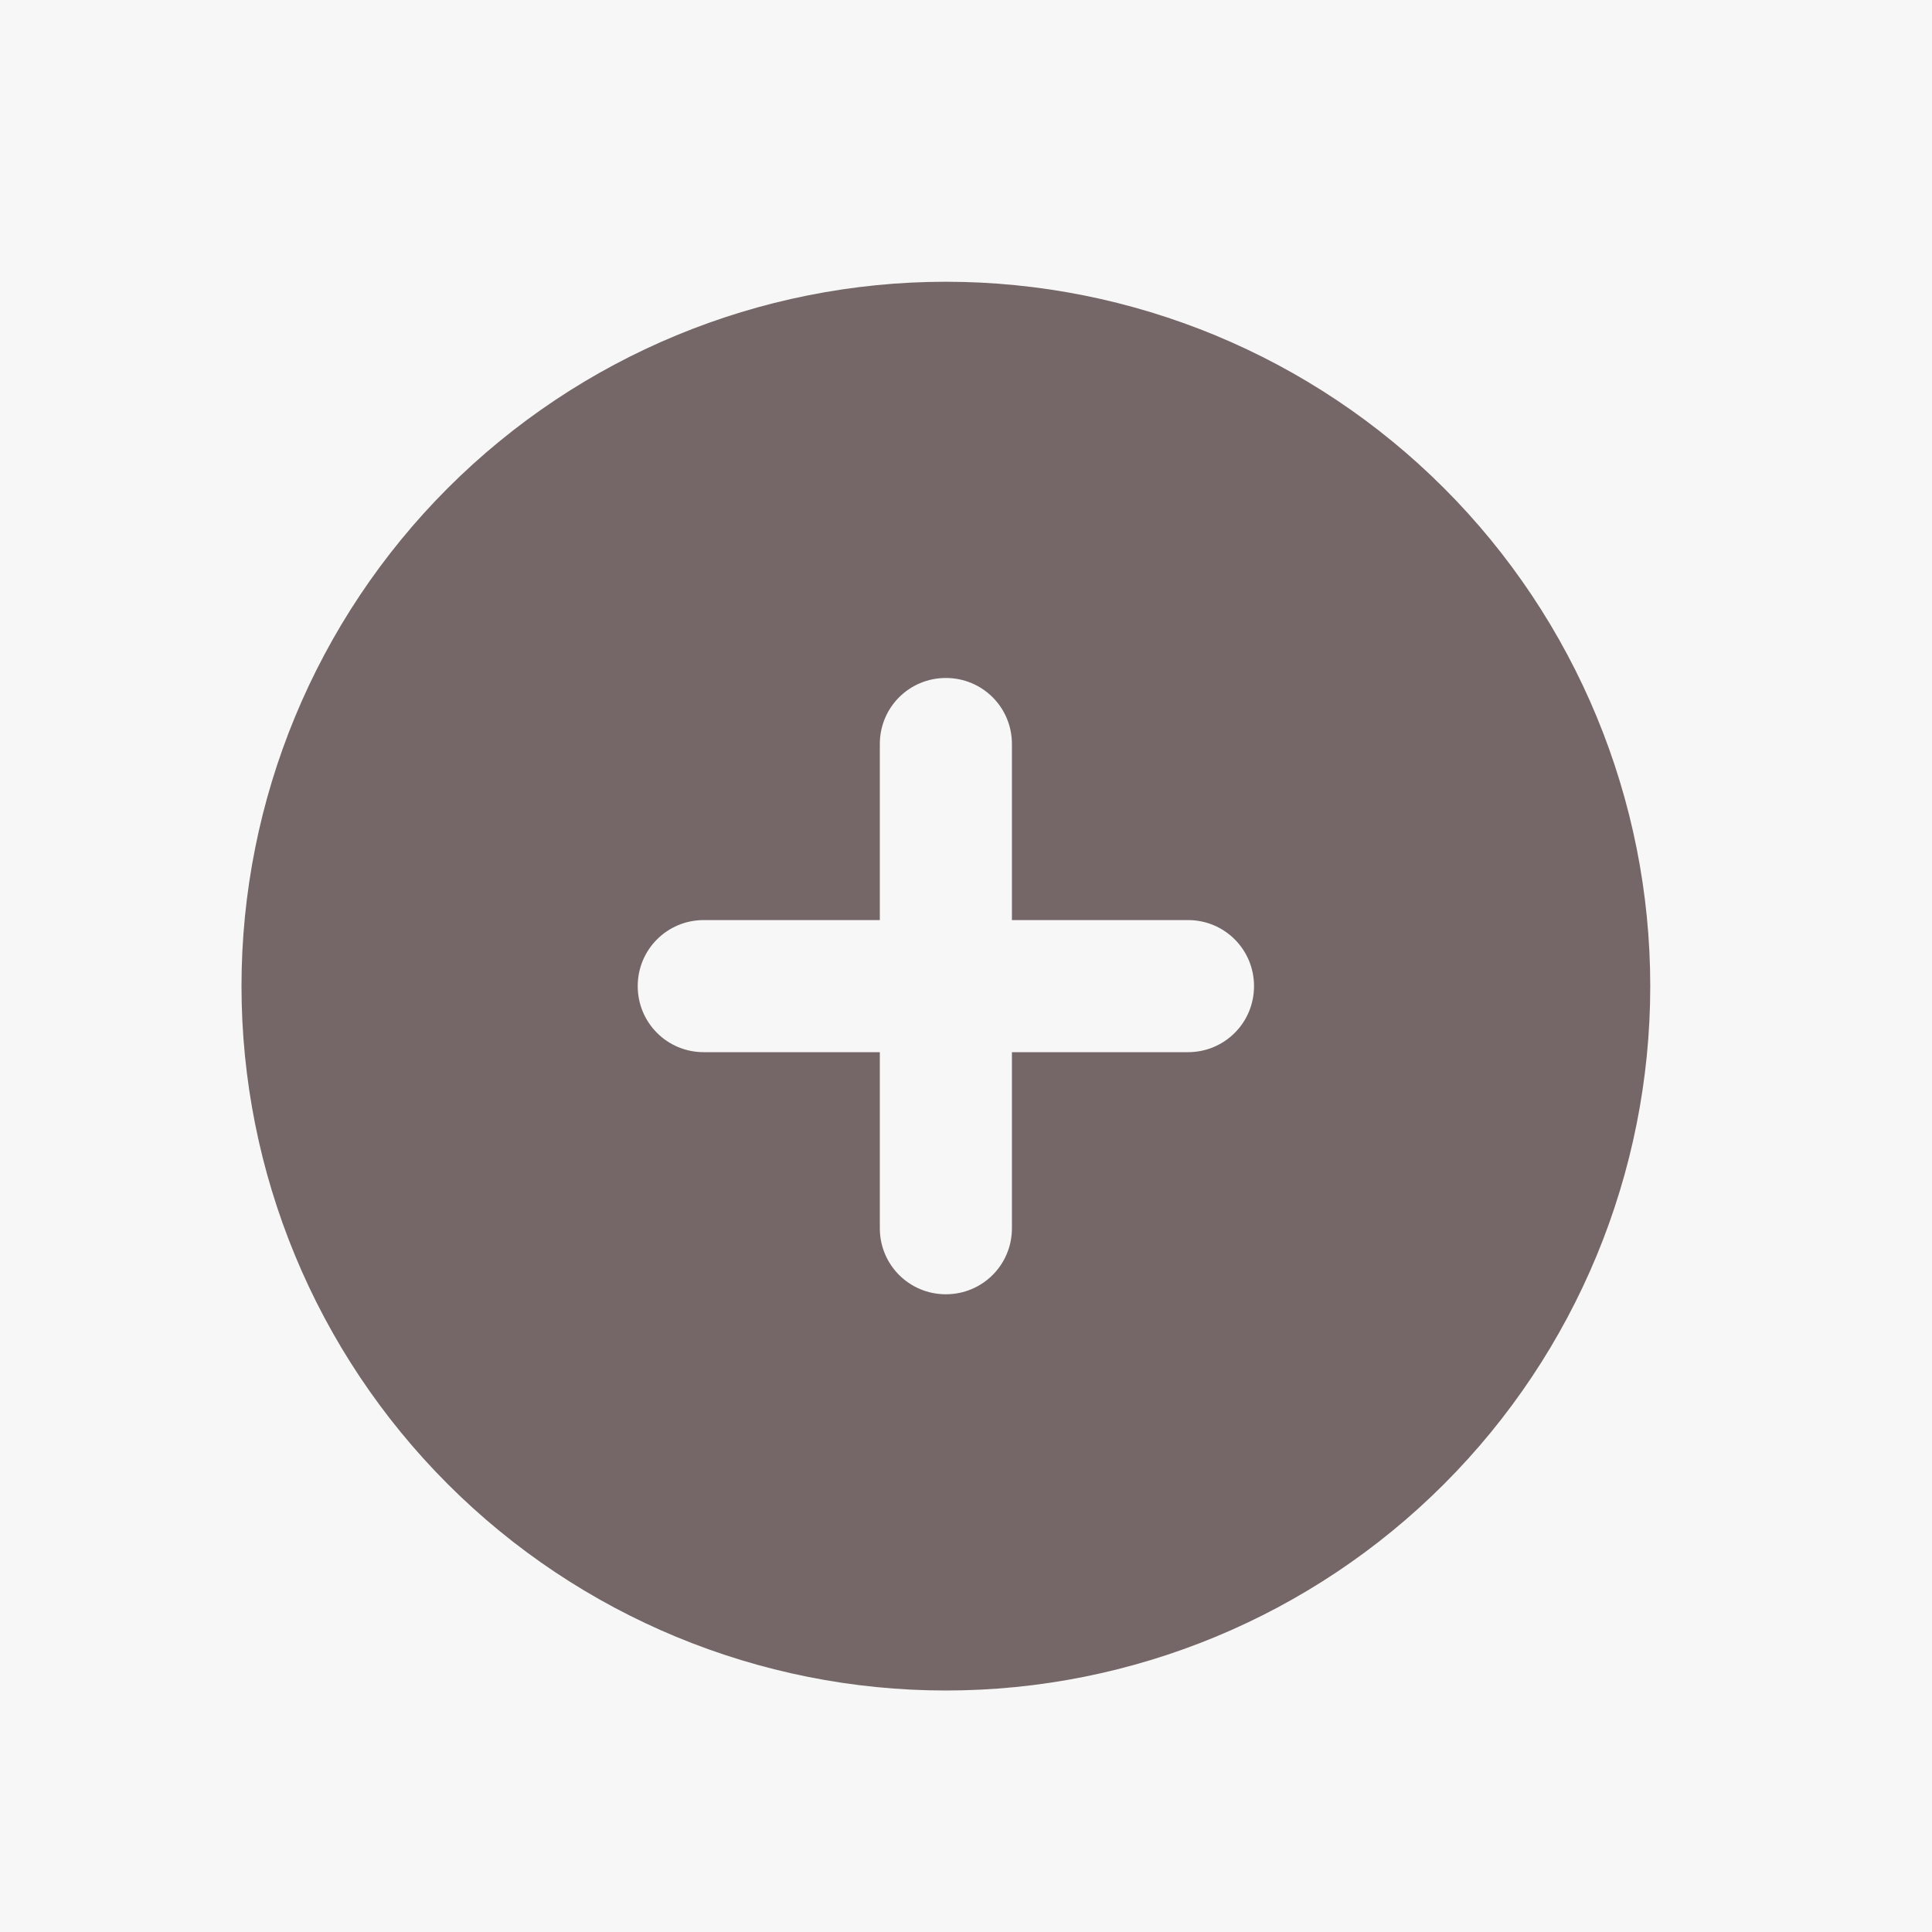 <svg width="48" height="48" viewBox="0 0 48 48" fill="none" xmlns="http://www.w3.org/2000/svg">
<rect width="48" height="48" fill="#F7F7F7"/>
<path d="M23.5 42C28.141 42 32.593 40.156 35.874 36.874C39.156 33.593 41 29.141 41 24.5C41 19.859 39.156 15.408 35.874 12.126C32.593 8.844 28.141 7 23.5 7C18.859 7 14.408 8.844 11.126 12.126C7.844 15.408 6 19.859 6 24.5C6 29.141 7.844 33.593 11.126 36.874C14.408 40.156 18.859 42 23.5 42ZM21.859 30.516V26.141H17.484C16.575 26.141 15.844 25.409 15.844 24.5C15.844 23.591 16.575 22.859 17.484 22.859H21.859V18.484C21.859 17.575 22.591 16.844 23.5 16.844C24.409 16.844 25.141 17.575 25.141 18.484V22.859H29.516C30.425 22.859 31.156 23.591 31.156 24.5C31.156 25.409 30.425 26.141 29.516 26.141H25.141V30.516C25.141 31.425 24.409 32.156 23.5 32.156C22.591 32.156 21.859 31.425 21.859 30.516Z" fill="#756767"/>
</svg>
